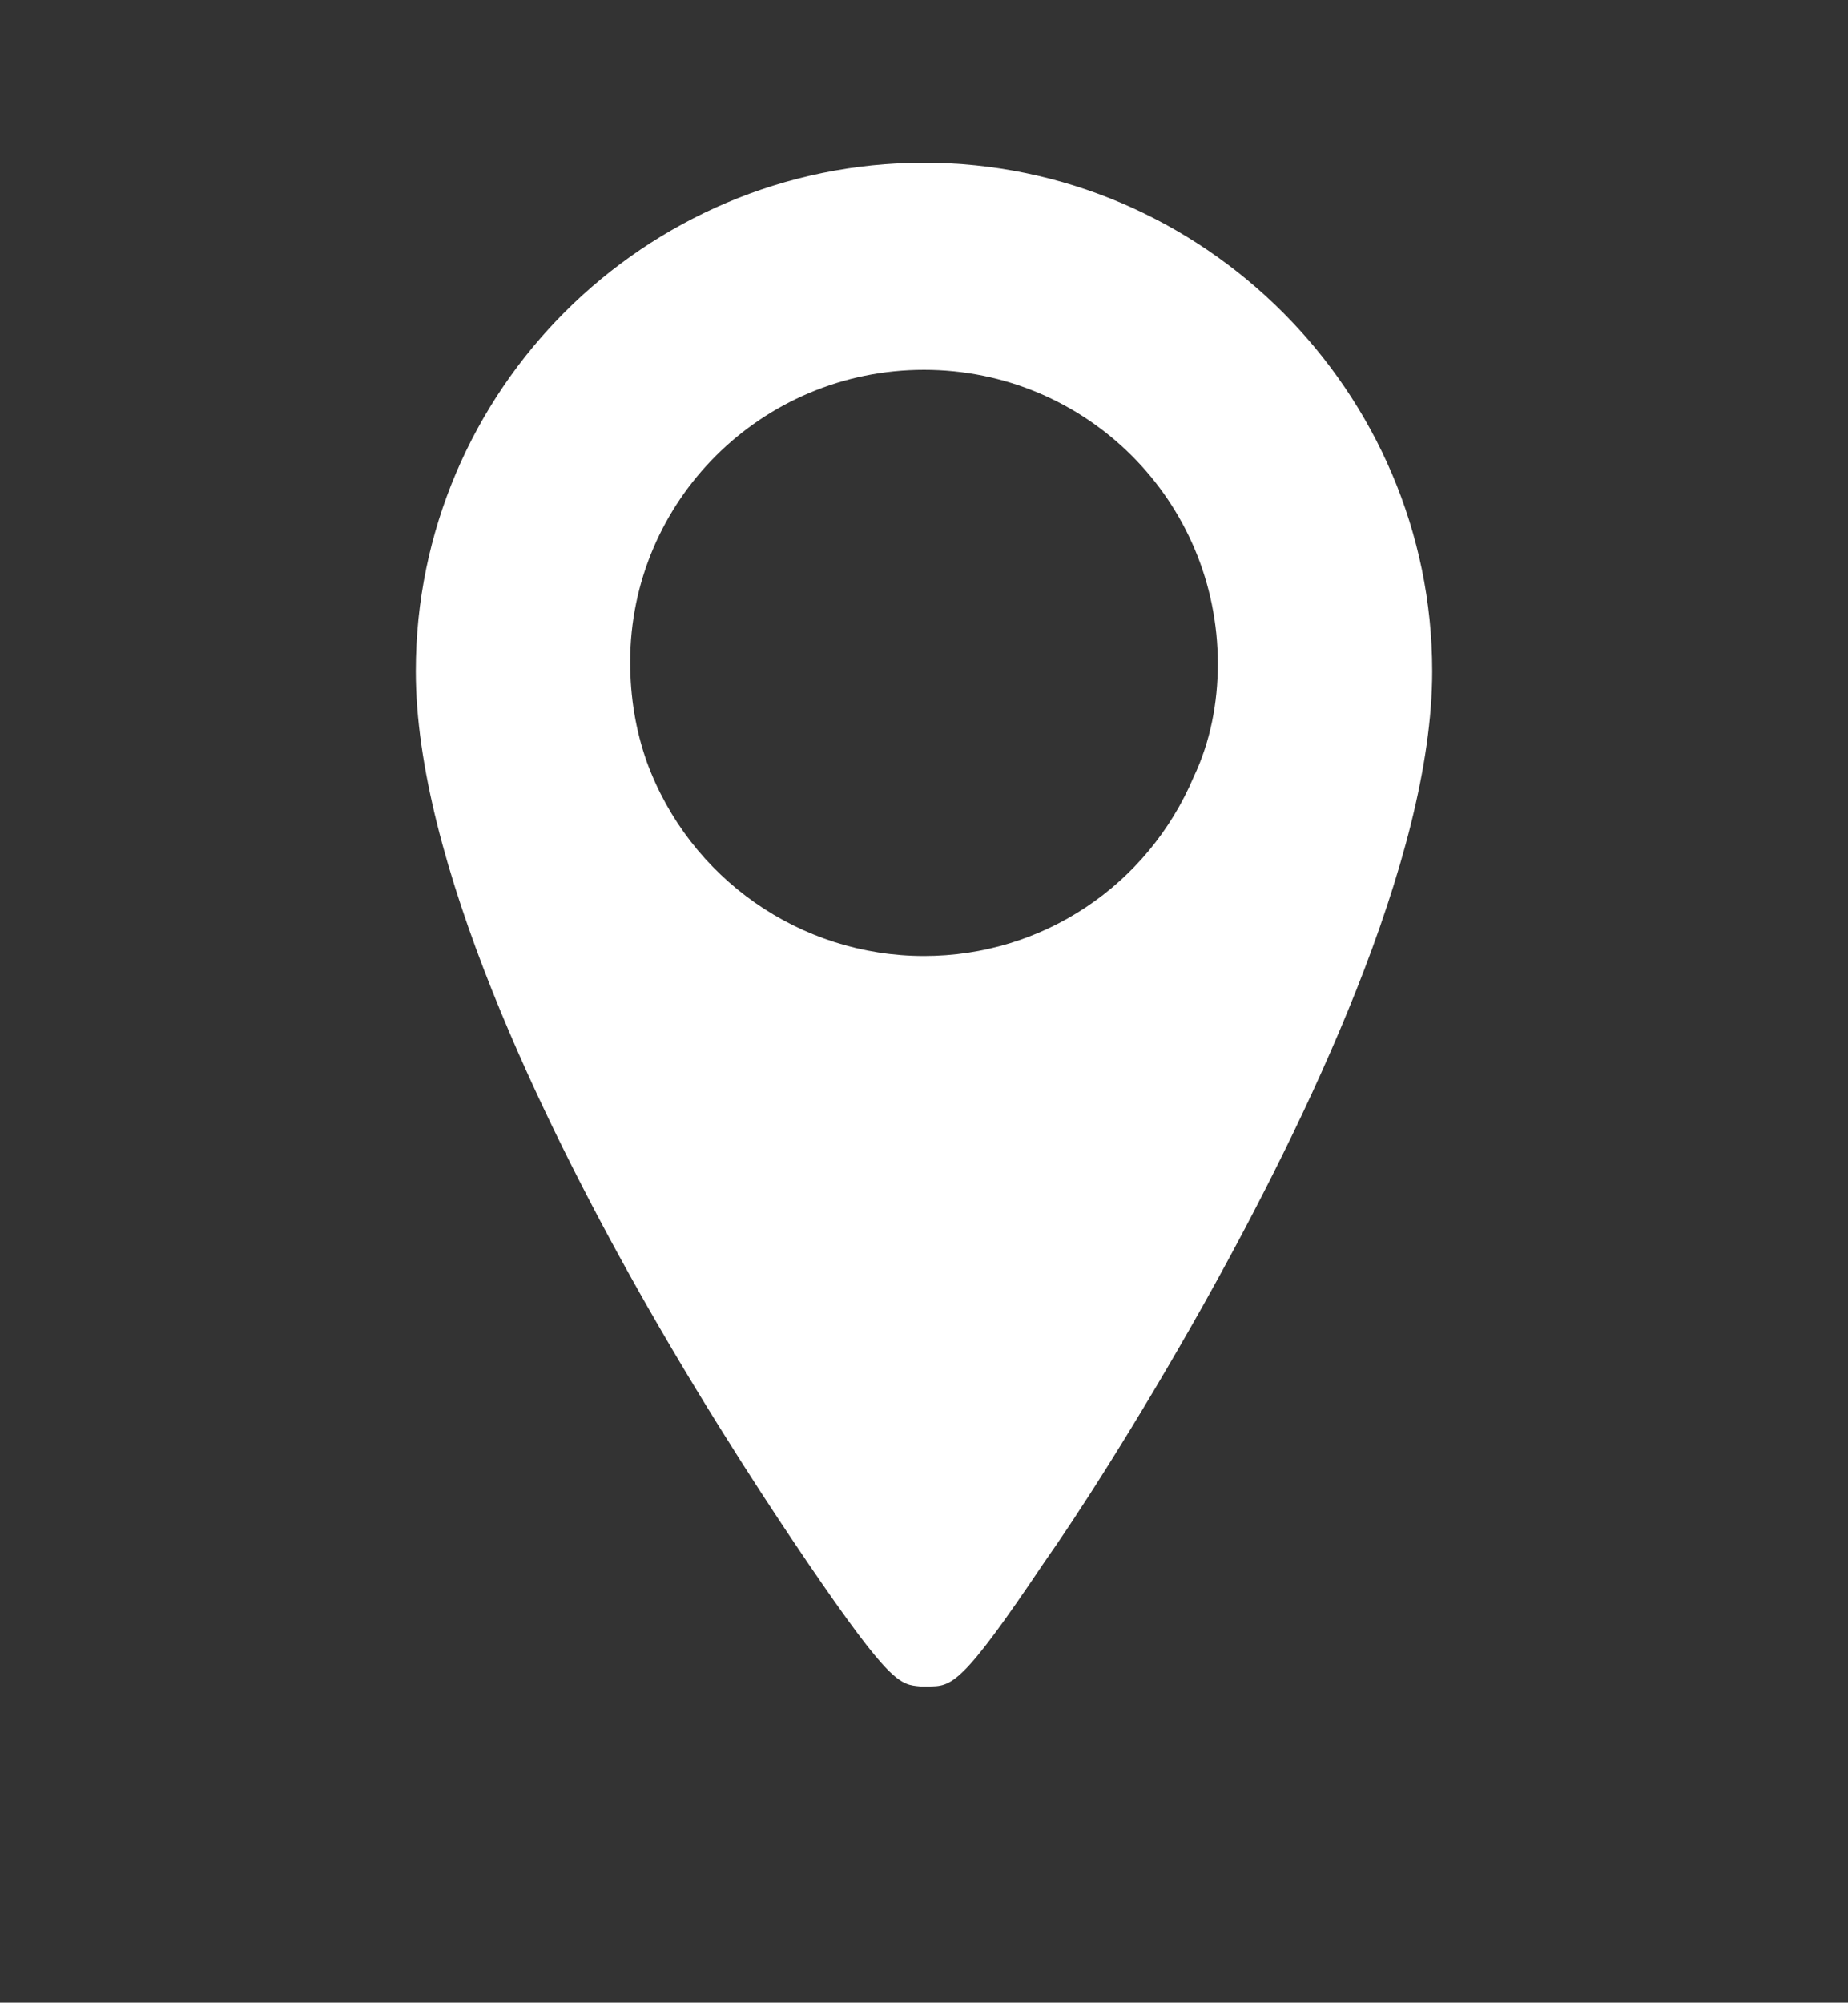 <?xml version="1.0" encoding="utf-8"?>
<!-- Generator: Adobe Illustrator 21.0.2, SVG Export Plug-In . SVG Version: 6.00 Build 0)  -->
<svg version="1.1" id="Layer_1" xmlns="http://www.w3.org/2000/svg" xmlns:xlink="http://www.w3.org/1999/xlink" x="0px" y="0px"
	 viewBox="0 0 100 108.3" style="enable-background:new 0 0 100 108.3;" xml:space="preserve">
<rect x="0" y="0" width="100" height="108.3" fill="#333333" stroke="none"/>
<style type="text/css">
	.st0{fill:#FFFFFF;}
</style>
<path class="st0" d="M50,8.8c-15.1,0-27.5,12.3-27.5,27.5c0,10.2,6.8,24.3,12.5,34.3c3.6,6.3,7,11.4,8.7,13.9c4.5,6.6,5,6.6,6.1,6.7
	l0.4,0c1.3,0,1.8,0,6.3-6.7c1.7-2.4,5-7.5,8.6-13.9c5.6-10,12.4-24.1,12.4-34.3C77.5,21.2,65.1,8.8,50,8.8z M64.6,42
	c-2.5,5.9-8.2,9.7-14.6,9.7c-6.7,0-12.7-4.2-15-10.5c-0.6-1.7-0.9-3.5-0.9-5.4C34.1,27.1,41.2,20,50,20c8.8,0,15.9,7.1,15.9,15.9
	C65.9,38,65.5,40.1,64.6,42z"/>
</svg>
